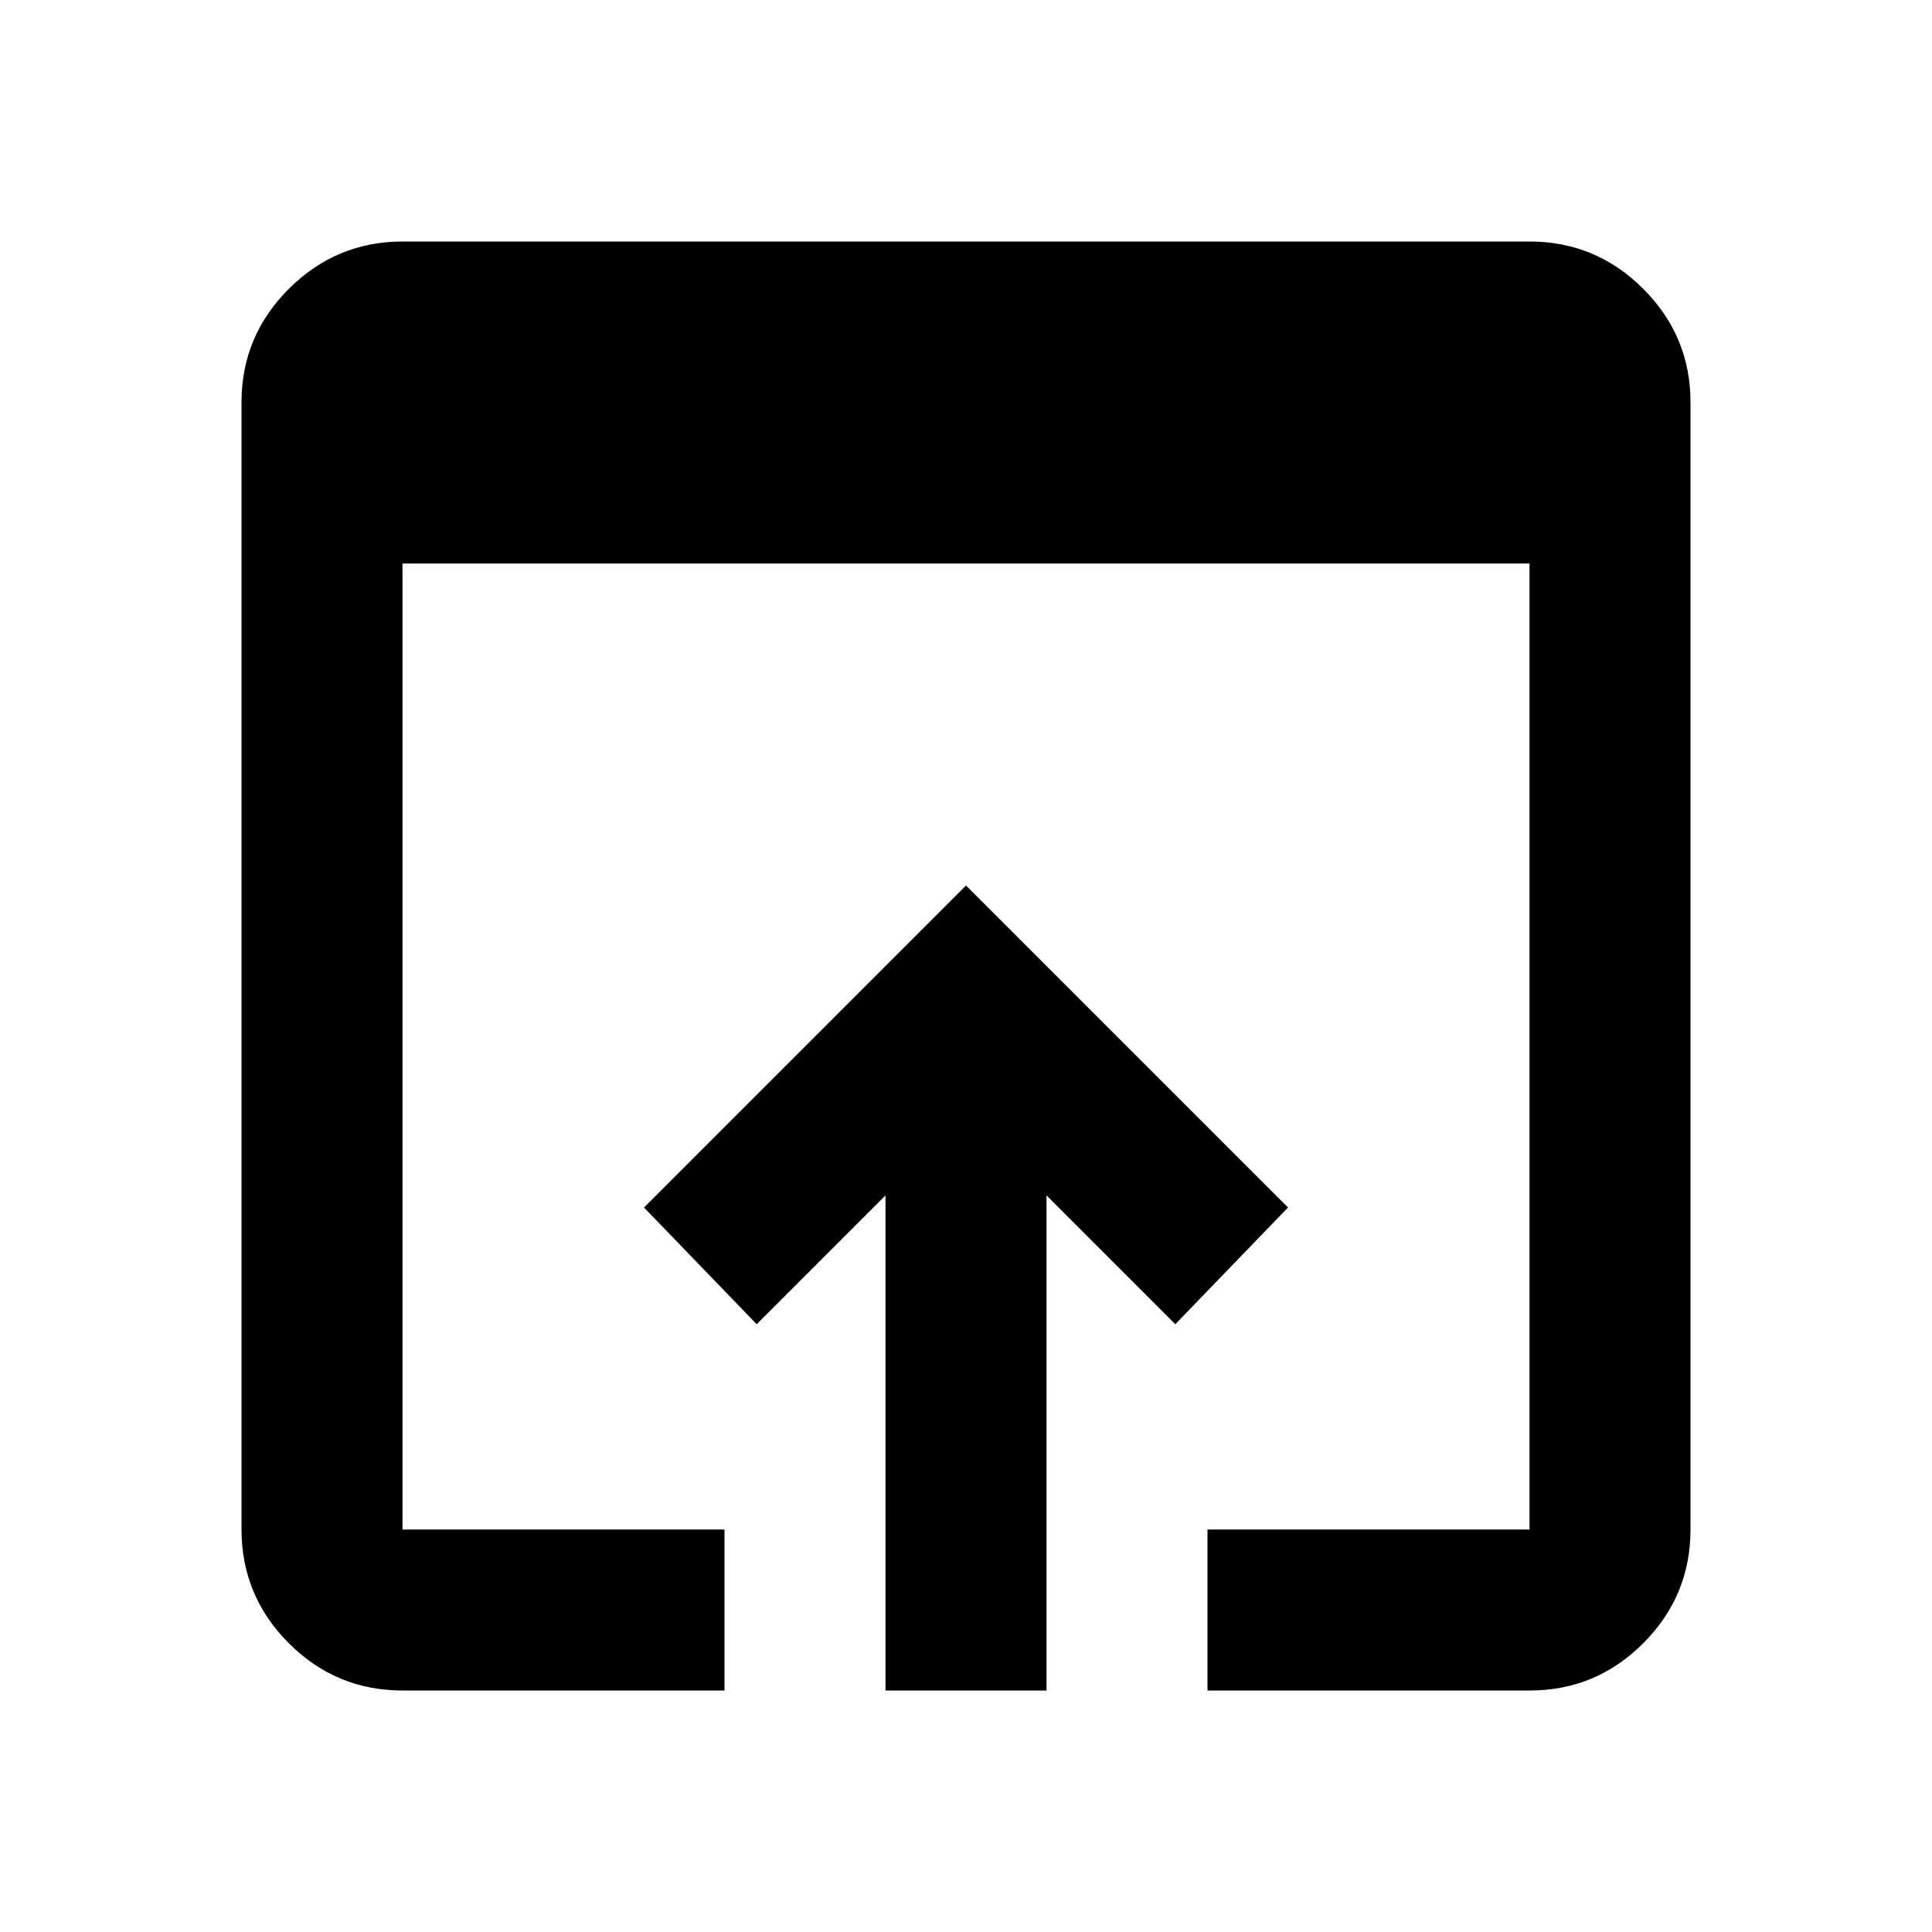 <svg xmlns="http://www.w3.org/2000/svg" width="128" height="128" viewBox="0 0 24 24"><path fill="#000000" d="M5 21q-.825 0-1.412-.587T3 19V5q0-.825.588-1.412T5 3h14q.825 0 1.413.588T21 5v14q0 .825-.587 1.413T19 21h-4v-2h4V7H5v12h4v2zm6 0v-6.15l-1.6 1.6L8 15l4-4l4 4l-1.4 1.45l-1.6-1.6V21z"/></svg>